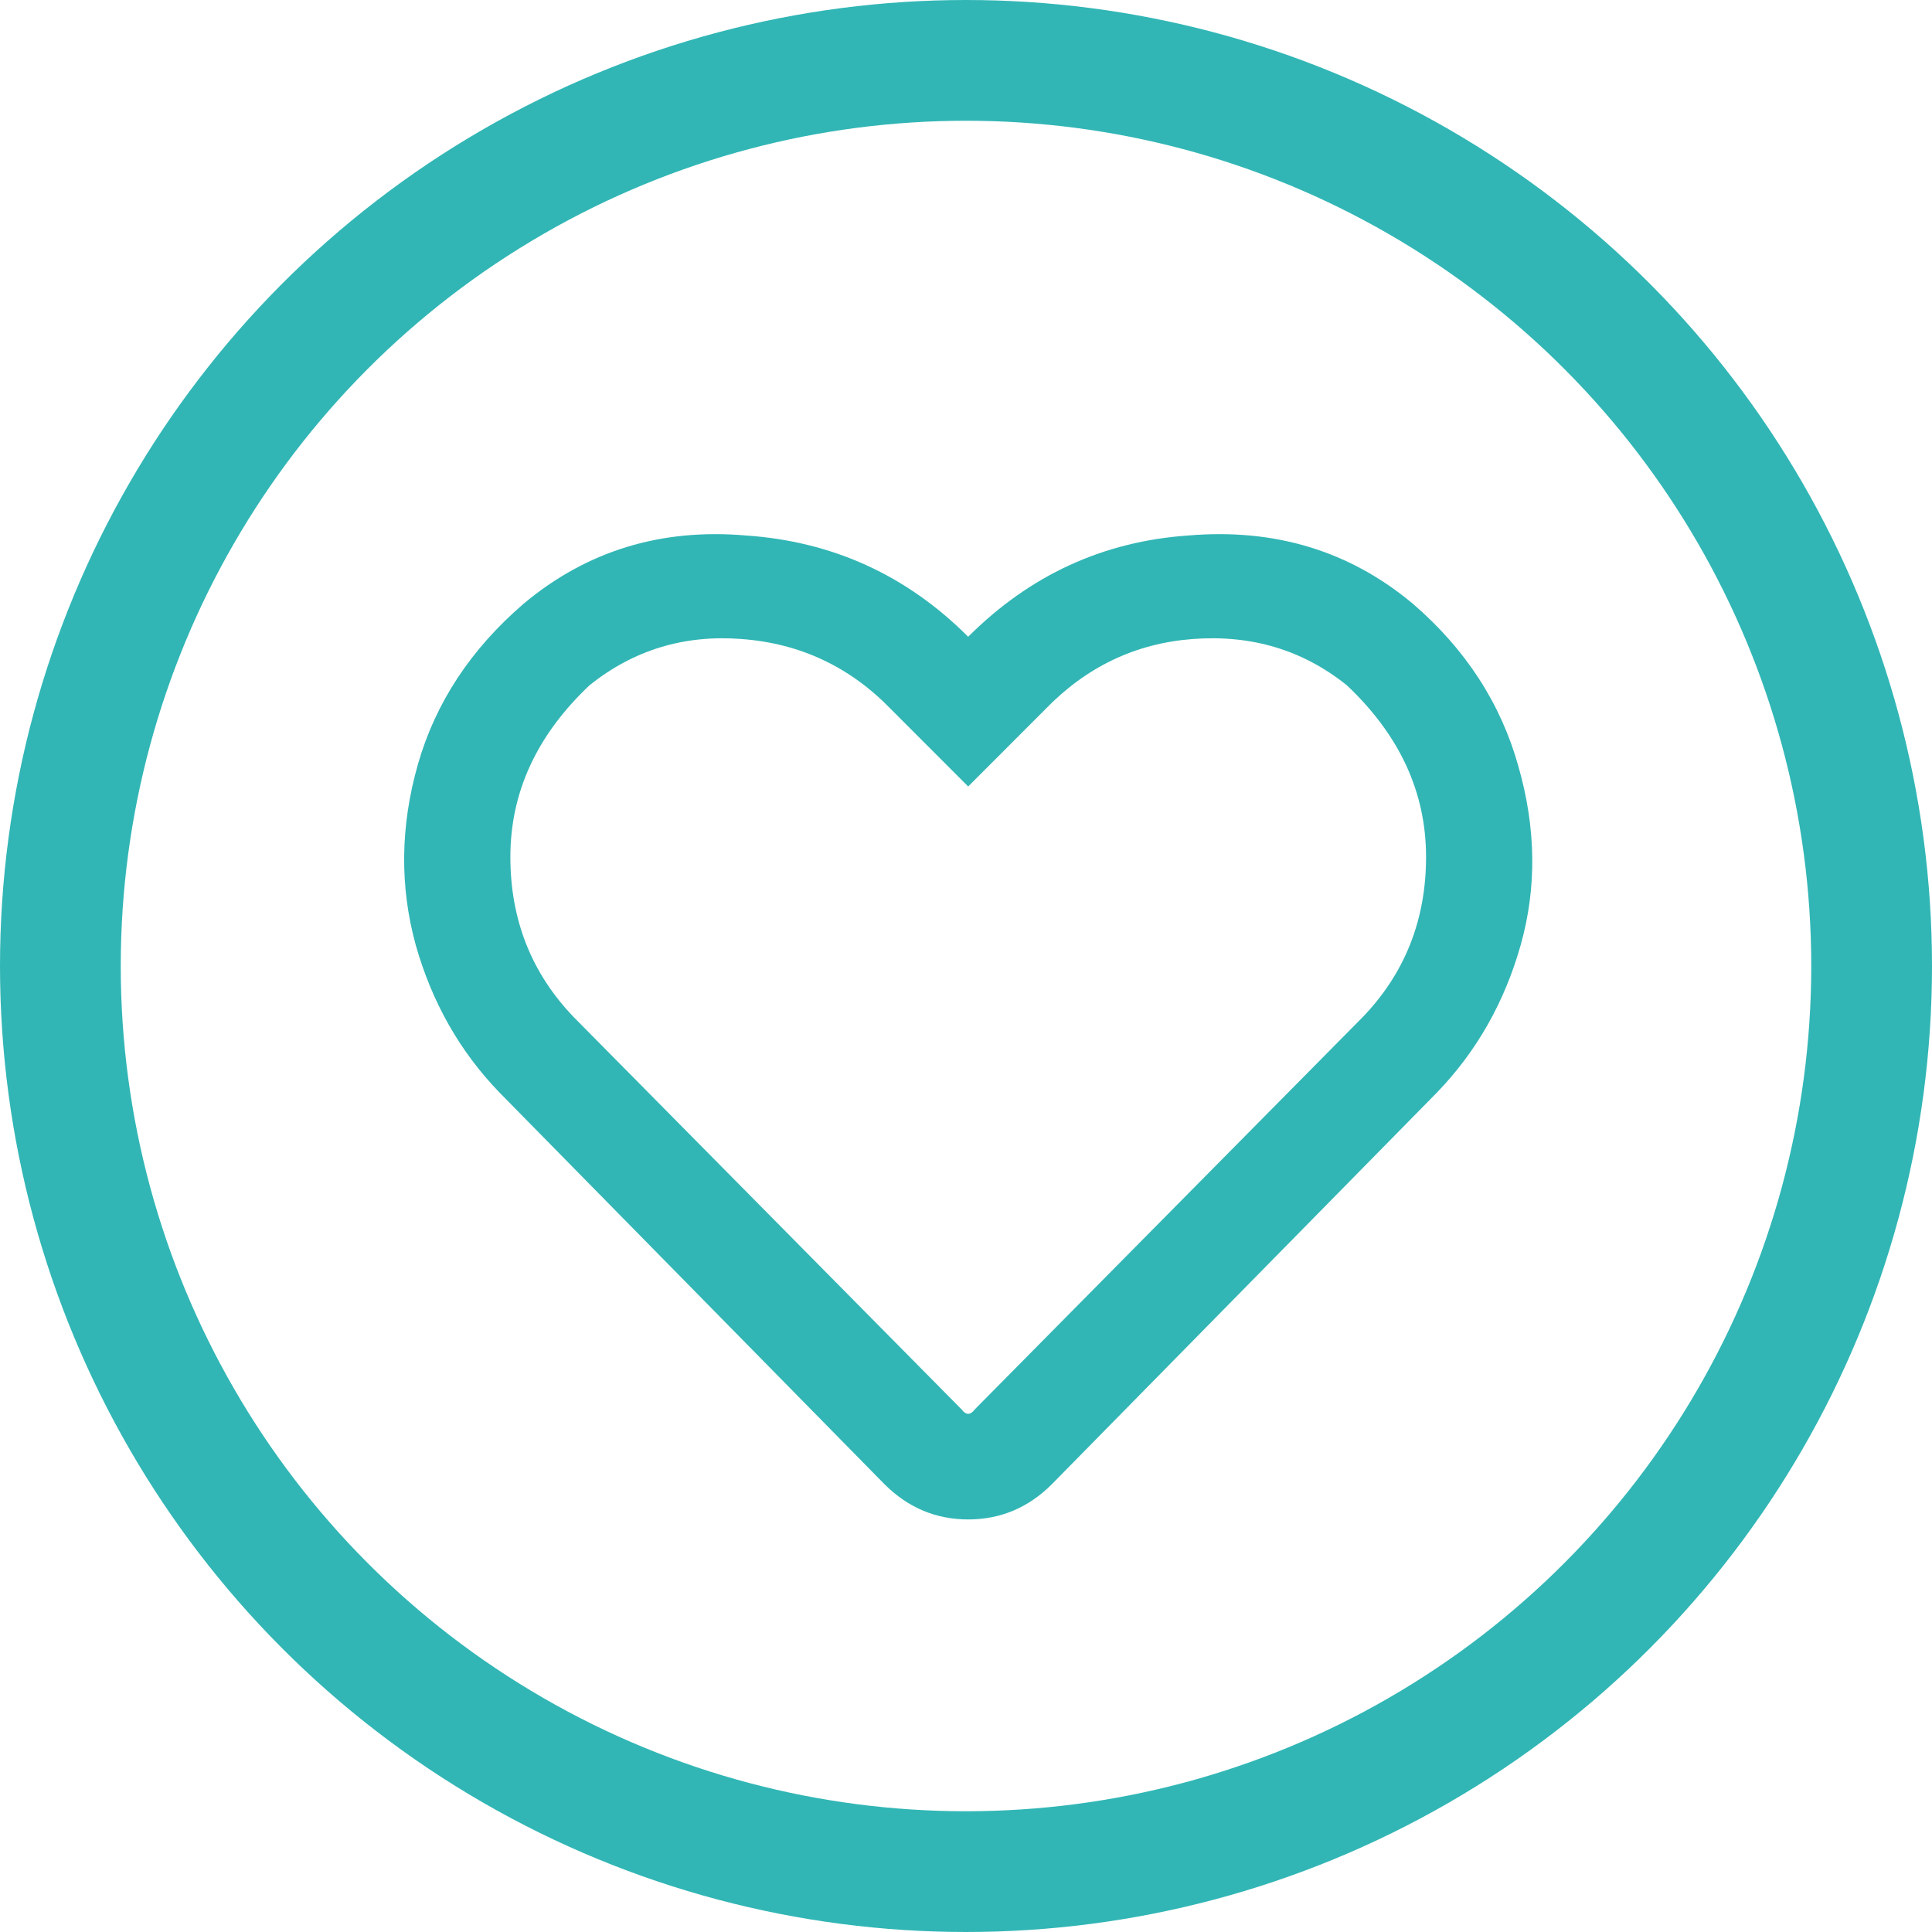 <svg width="24" height="24" viewBox="0 0 24 24" fill="none" xmlns="http://www.w3.org/2000/svg">
<circle cx="12" cy="12" r="11.25" stroke="#31B6B5" stroke-width="1.5"/>
<path d="M17.551 7.5C18.207 8.065 18.645 8.74 18.863 9.523C19.082 10.289 19.091 11.027 18.891 11.738C18.69 12.449 18.344 13.06 17.852 13.57L13.066 18.438C12.775 18.729 12.428 18.875 12.027 18.875C11.626 18.875 11.28 18.729 10.988 18.438L6.203 13.57C5.711 13.06 5.365 12.449 5.164 11.738C4.964 11.009 4.973 10.262 5.191 9.496C5.41 8.73 5.848 8.065 6.504 7.5C7.288 6.844 8.208 6.561 9.266 6.652C10.341 6.725 11.262 7.145 12.027 7.91C12.793 7.145 13.704 6.725 14.762 6.652C15.837 6.561 16.767 6.844 17.551 7.5ZM16.922 12.641C17.451 12.094 17.715 11.428 17.715 10.645C17.715 9.842 17.387 9.132 16.73 8.512C16.184 8.074 15.546 7.883 14.816 7.938C14.105 7.992 13.495 8.284 12.984 8.812L12.027 9.77L11.07 8.812C10.56 8.284 9.94 7.992 9.211 7.938C8.5 7.883 7.871 8.074 7.324 8.512C6.668 9.132 6.34 9.842 6.34 10.645C6.34 11.428 6.604 12.094 7.133 12.641L11.945 17.508C12 17.581 12.055 17.581 12.109 17.508L16.922 12.641Z" fill="#31B6B5"/>
</svg>
